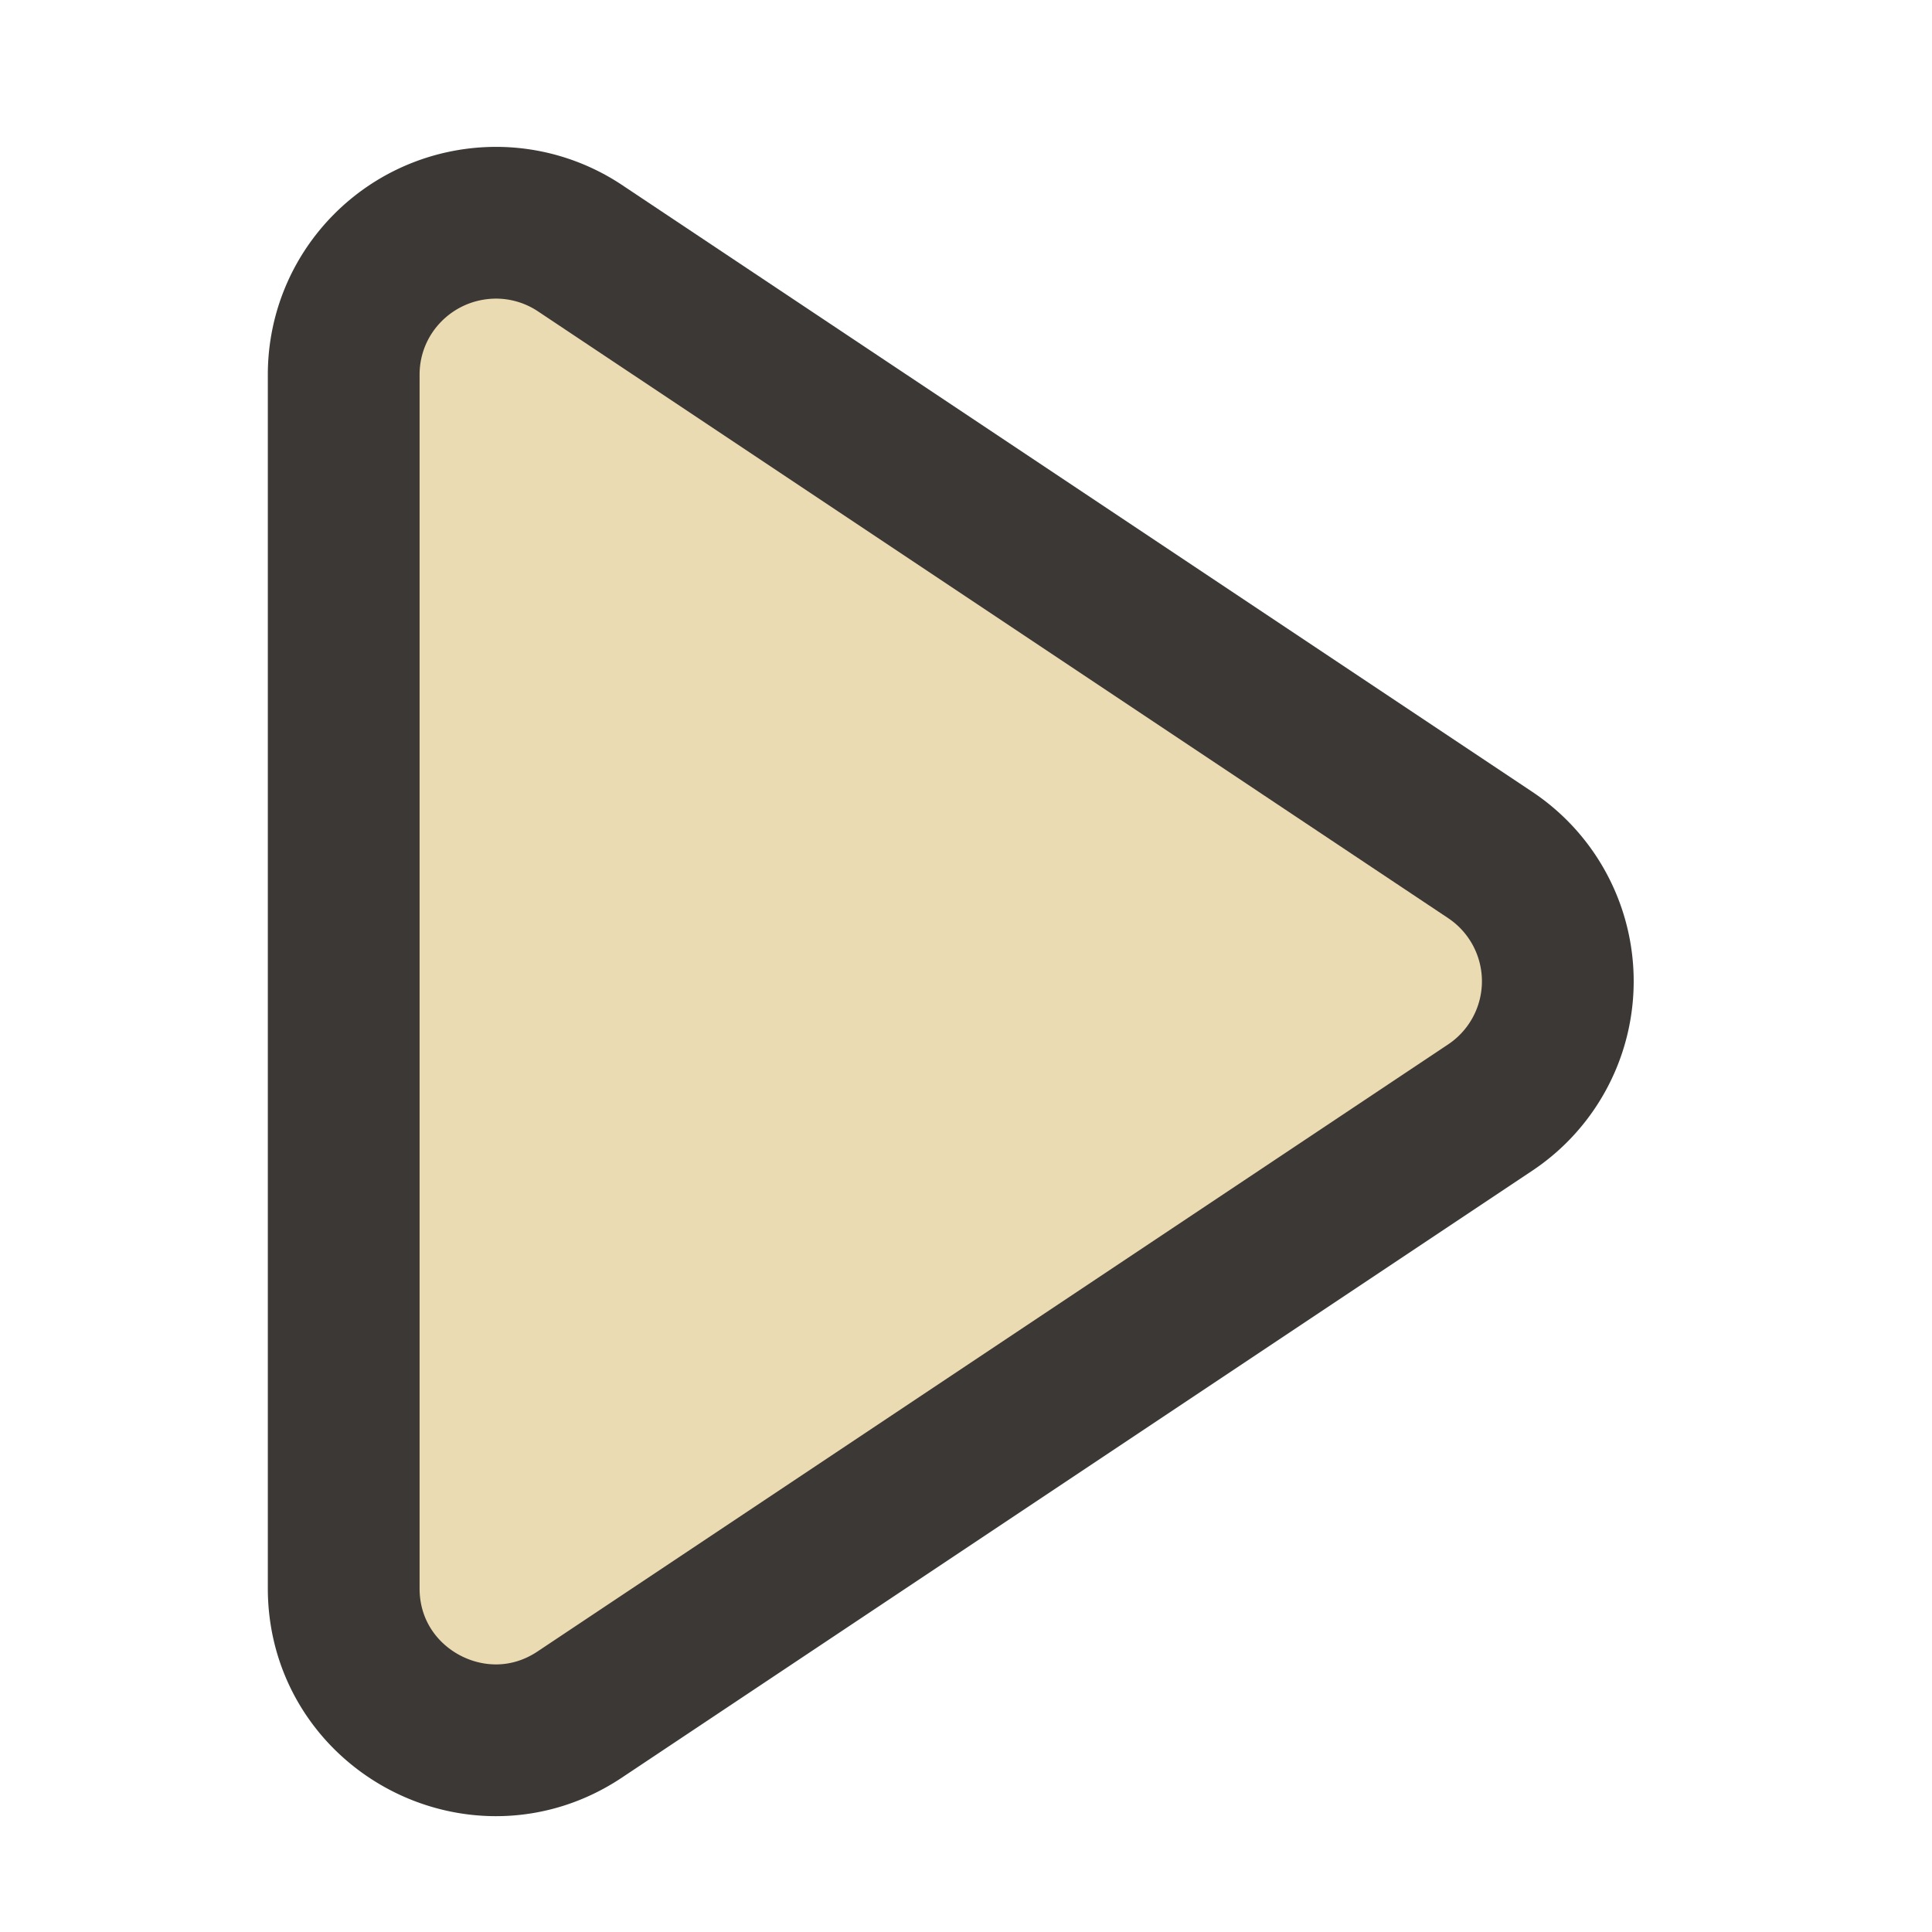 <svg width="20" height="20" version="1.1" viewBox="0 0 20 20" xmlns="http://www.w3.org/2000/svg">
  <path d="M5.111 2.306c-.86.015-1.55.708-1.553 1.568v12.568c0 1.254 1.399 2.003 2.443 1.307l9.426-6.284a1.571 1.571 0 0 0 0-2.614L6.001 2.567a1.57 1.57 0 0 0-.89-.261z" fill="#ebdbb2" stroke="#3c3836" stroke-width="1.571"/>
</svg>

